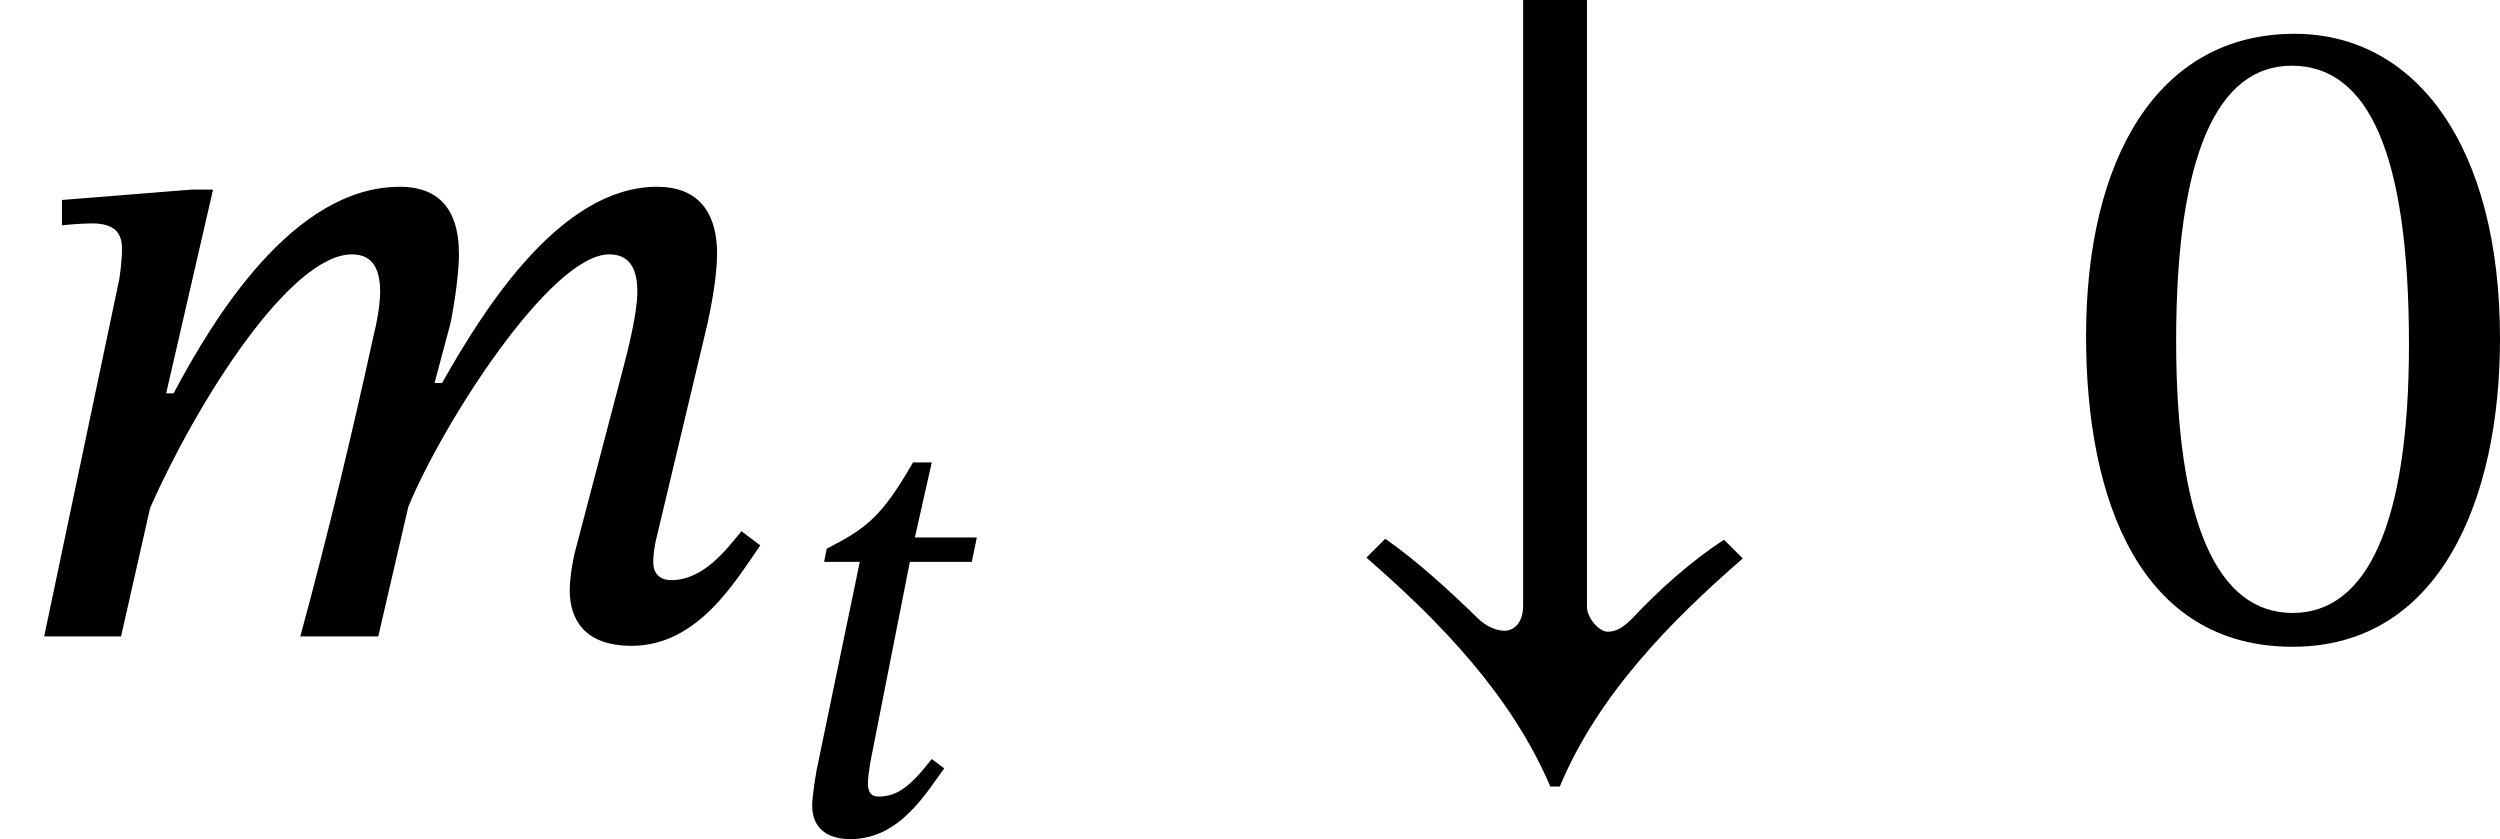 <?xml version='1.0' encoding='UTF-8'?>
<!-- This file was generated by dvisvgm 2.9.1 -->
<svg version='1.1' xmlns='http://www.w3.org/2000/svg' xmlns:xlink='http://www.w3.org/1999/xlink' width='31.843pt' height='10.688pt' viewBox='5.619 528.065 31.843 10.688'>
<defs>
<path id='g20-48' d='M3.73-2.527C3.73-4.168 3.013-5.117 1.985-5.117C.829-5.117 .215-4.065 .215-2.55C.215-1.14 .685 .088 1.969 .088C3.22 .088 3.73-1.164 3.73-2.527ZM2.957-2.479C2.957-.948 2.598-.199 1.969-.199C1.331-.199 .98-.964 .98-2.511C.98-4.089 1.331-4.846 1.961-4.846C2.614-4.846 2.957-4.097 2.957-2.479Z'/>
<path id='g3-154' d='M3.523-.821C3.252-.646 2.965-.391 2.742-.151C2.662-.072 2.606-.04 2.534-.04C2.455-.04 2.359-.167 2.359-.247V-5.404H1.817V-.263C1.817-.112 1.737-.048 1.658-.048C1.586-.048 1.498-.088 1.427-.159C1.172-.406 .909-.646 .646-.829L.486-.669C1.108-.128 1.714 .494 2.048 1.275H2.128C2.455 .494 3.068-.128 3.682-.662L3.523-.821Z'/>
<use id='g21-48' xlink:href='#g20-48' transform='scale(1.5)'/>
<use id='g4-154' xlink:href='#g3-154' transform='scale(1.5)'/>
<path id='g18-109' d='M3.212 0L3.467-1.1C3.762-1.817 4.678-3.244 5.173-3.244C5.356-3.244 5.412-3.108 5.412-2.925C5.412-2.758 5.34-2.455 5.284-2.248L4.878-.701C4.87-.662 4.838-.518 4.838-.391C4.838-.151 4.957 .08 5.364 .08C5.93 .08 6.249-.478 6.456-.773L6.296-.893C6.169-.741 5.978-.478 5.699-.478C5.595-.478 5.547-.542 5.547-.63C5.547-.725 5.571-.821 5.571-.821L6.009-2.662C6.033-2.774 6.089-3.045 6.089-3.252C6.089-3.539 5.978-3.818 5.579-3.818C4.75-3.818 4.097-2.758 3.754-2.152H3.69L3.826-2.662C3.834-2.702 3.897-3.021 3.897-3.252C3.897-3.539 3.794-3.818 3.395-3.818C2.487-3.818 1.809-2.694 1.474-2.064H1.411L1.809-3.794H1.626L.526-3.706V-3.491C.526-3.491 .677-3.507 .781-3.507C.972-3.507 1.036-3.427 1.036-3.292C1.036-3.172 1.012-3.029 1.012-3.029L.375 0H1.028L1.275-1.092C1.674-1.993 2.463-3.244 2.989-3.244C3.172-3.244 3.228-3.108 3.228-2.925C3.228-2.798 3.188-2.614 3.18-2.59C2.989-1.714 2.782-.853 2.55 0H3.212Z'/>
<path id='g18-116' d='M2.519-3.77H1.73L1.945-4.726H1.706C1.307-4.033 1.116-3.889 .606-3.626L.574-3.459H1.028L.478-.805C.47-.757 .422-.486 .422-.351C.422-.104 .574 .072 .909 .072C1.538 .072 1.873-.518 2.104-.829L1.945-.948C1.666-.59 1.498-.47 1.267-.47C1.156-.47 1.132-.55 1.132-.638C1.132-.773 1.188-1.036 1.188-1.036L1.666-3.459H2.455L2.519-3.77Z'/>
<use id='g19-109' xlink:href='#g18-109' transform='scale(1.5)'/>
</defs>
<g id='page1'>
<use x='5.619' y='536.171' xlink:href='#g19-109'/>
<use x='15.542' y='538.681' xlink:href='#g18-116'/>
<use x='22.294' y='536.171' xlink:href='#g4-154'/>
<use x='31.867' y='536.171' xlink:href='#g21-48'/>
</g>
</svg>